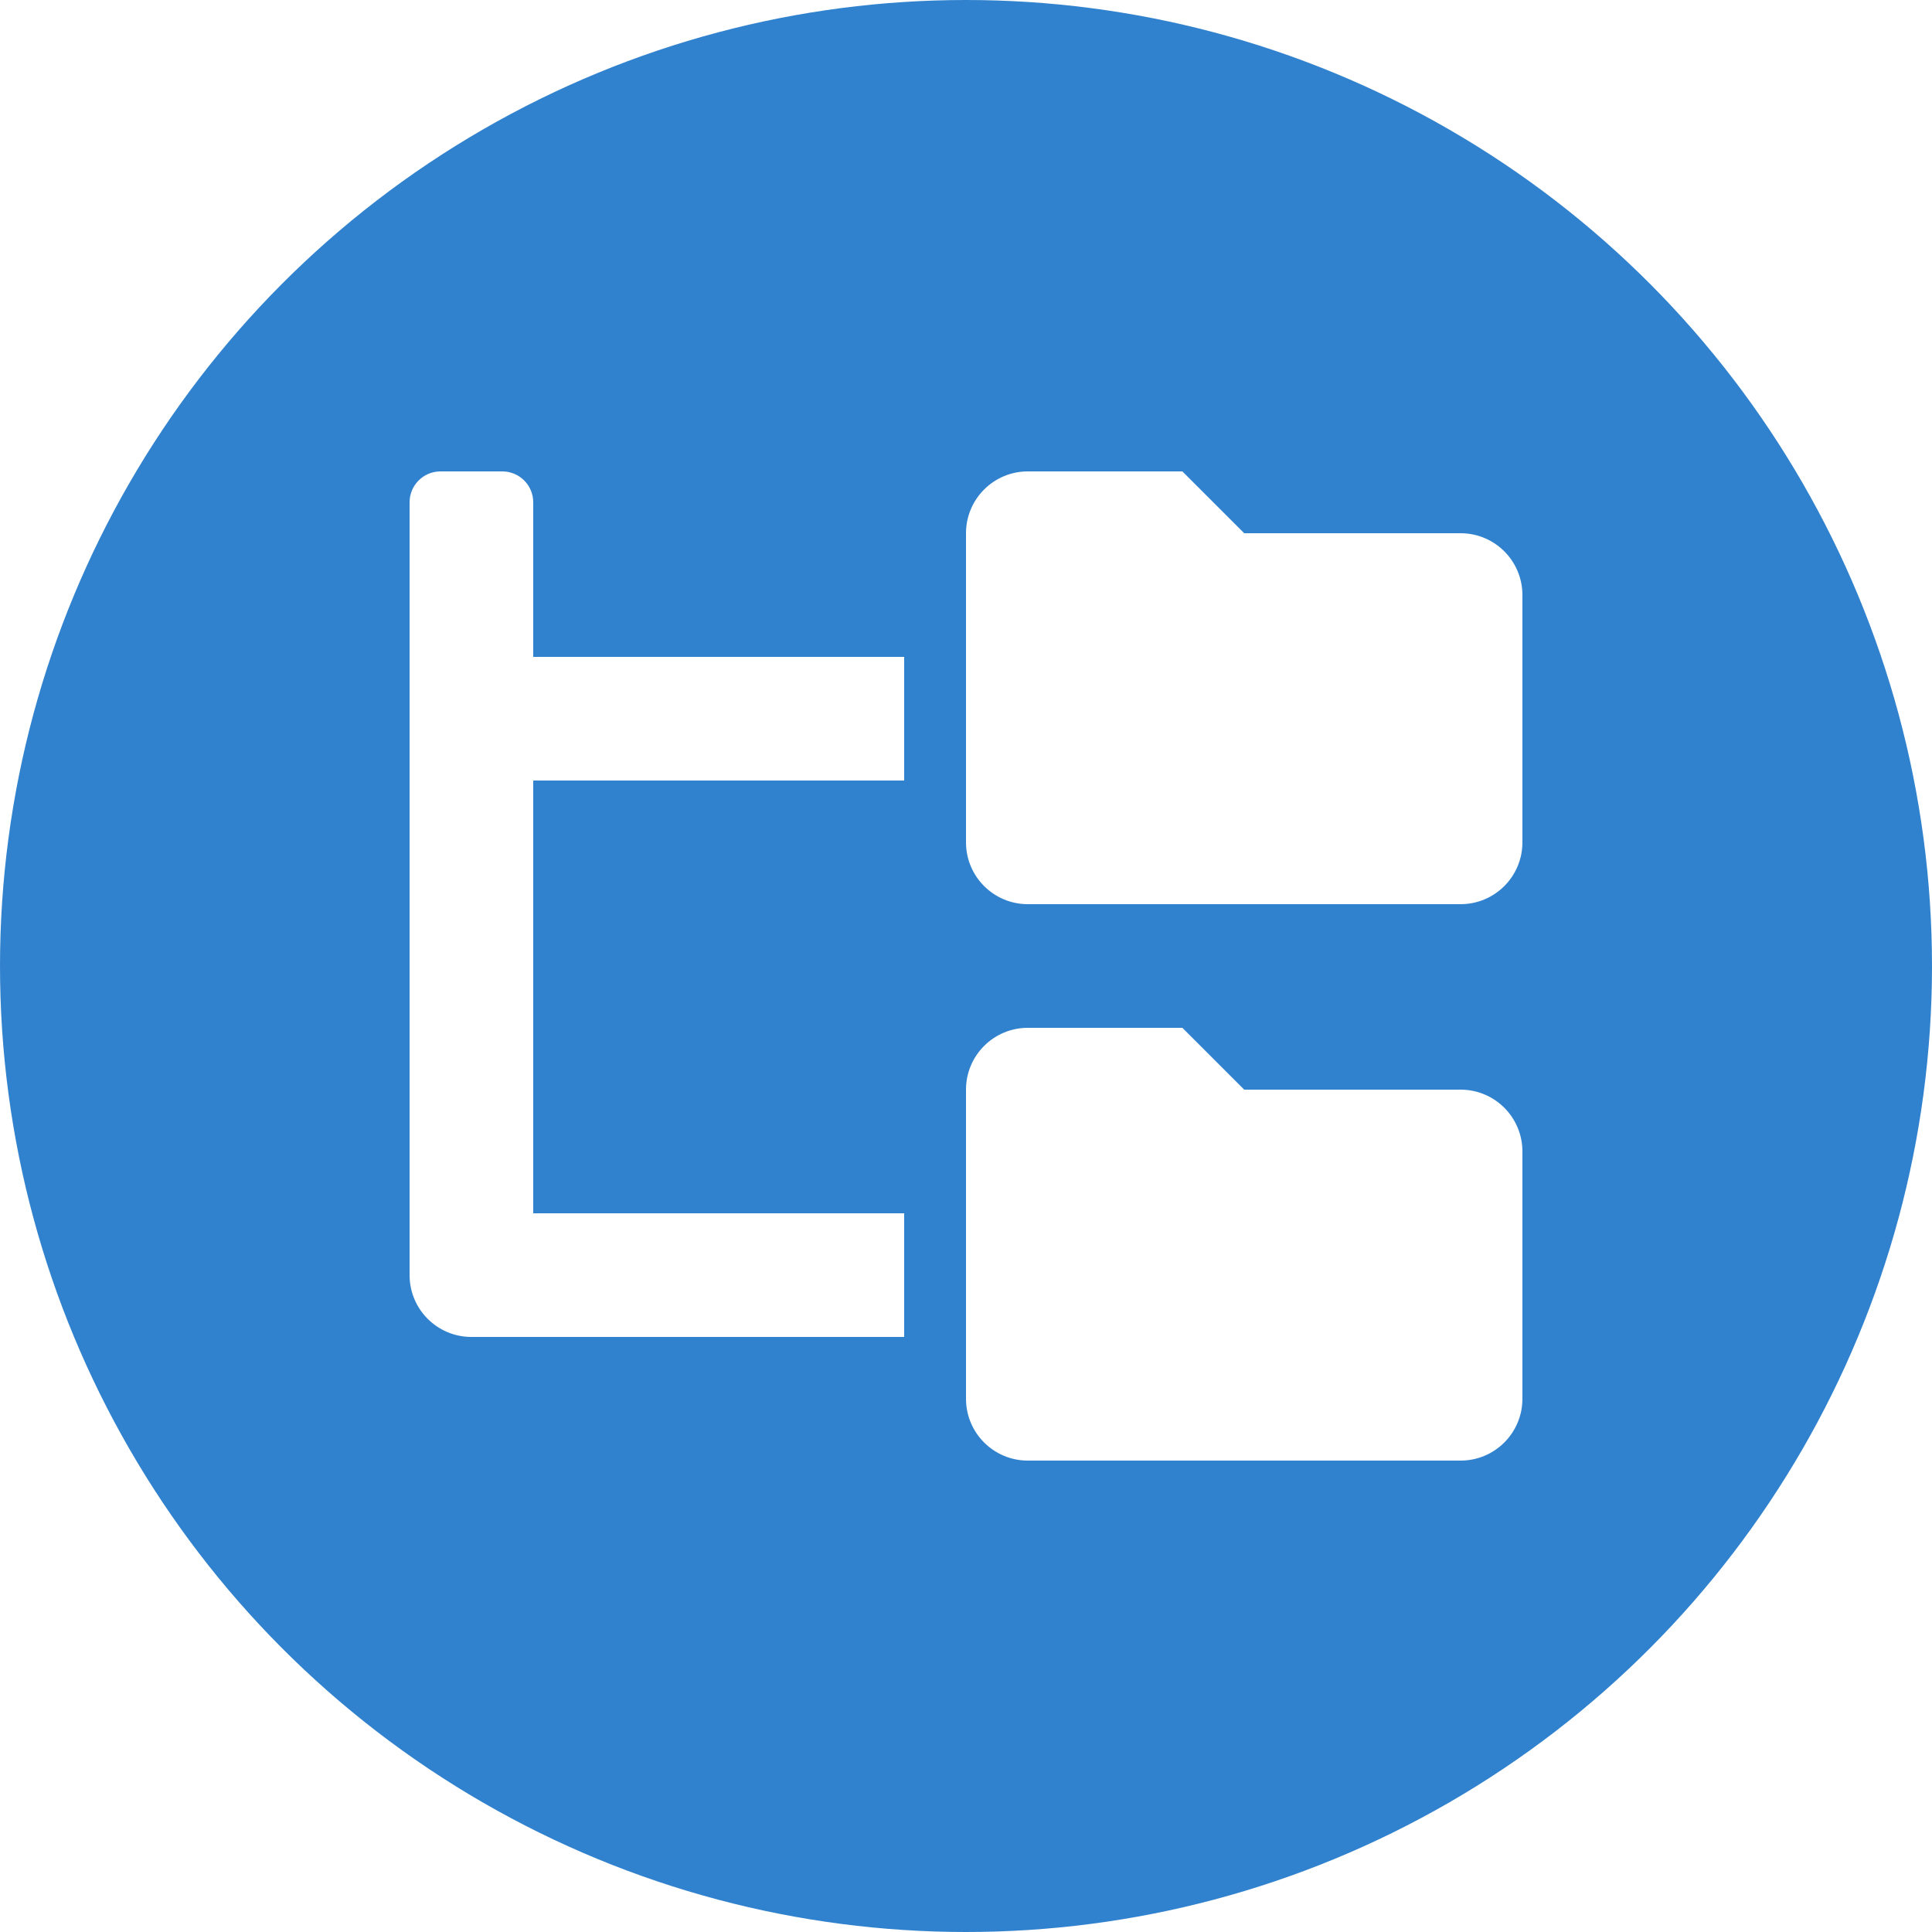 <?xml version="1.0" encoding="UTF-8" standalone="no"?><!-- Generator: Gravit.io --><svg xmlns="http://www.w3.org/2000/svg" xmlns:xlink="http://www.w3.org/1999/xlink" style="isolation:isolate" viewBox="0 0 1000 1000" width="1000pt" height="1000pt"><circle vector-effect="non-scaling-stroke" cx="500" cy="500" r="500" fill="rgb(49,130,206)"/><clipPath id="_clipPath_GK12uIKmYmWnnKnYQCMRiukDNk5Fg8ph"><circle vector-effect="non-scaling-stroke" cx="500" cy="500" r="500" fill="rgb(49,130,206)"/></clipPath><g clip-path="url(#_clipPath_GK12uIKmYmWnnKnYQCMRiukDNk5Fg8ph)"><defs><filter id="7dYfBibCJcNRPptFI1fy3tGqvS65iNtf" x="-200%" y="-200%" width="400%" height="400%" filterUnits="objectBoundingBox" color-interpolation-filters="sRGB"><feGaussianBlur xmlns="http://www.w3.org/2000/svg" in="SourceGraphic" stdDeviation="8.587"/><feOffset xmlns="http://www.w3.org/2000/svg" dx="0" dy="0" result="pf_100_offsetBlur"/><feFlood xmlns="http://www.w3.org/2000/svg" flood-color="#000000" flood-opacity="0.33"/><feComposite xmlns="http://www.w3.org/2000/svg" in2="pf_100_offsetBlur" operator="in" result="pf_100_dropShadow"/><feBlend xmlns="http://www.w3.org/2000/svg" in="SourceGraphic" in2="pf_100_dropShadow" mode="normal"/></filter></defs><g filter="url(#7dYfBibCJcNRPptFI1fy3tGqvS65iNtf)"><path d=" M 756 276 L 644 276 L 612 244 L 532 244 C 514.327 244 500 258.327 500 276 L 500 436 C 500 453.673 514.327 468 532 468 L 756 468 C 773.673 468 788 453.673 788 436 L 788 308 C 788 290.327 773.673 276 756 276 Z  M 756 564 L 644 564 L 612 532 L 532 532 C 514.327 532 500 546.327 500 564 L 500 724 C 500 741.673 514.327 756 532 756 L 756 756 C 773.673 756 788 741.673 788 724 L 788 596 C 788 578.327 773.673 564 756 564 Z  M 276 260 C 276 251.163 268.837 244 260 244 L 228 244 C 219.163 244 212 251.163 212 260 L 212 660 C 212 677.673 226.327 692 244 692 L 468 692 L 468 628 L 276 628 L 276 404 L 468 404 L 468 340 L 276 340 L 276 260 Z " fill="rgb(255,255,255)"/></g></g></svg>